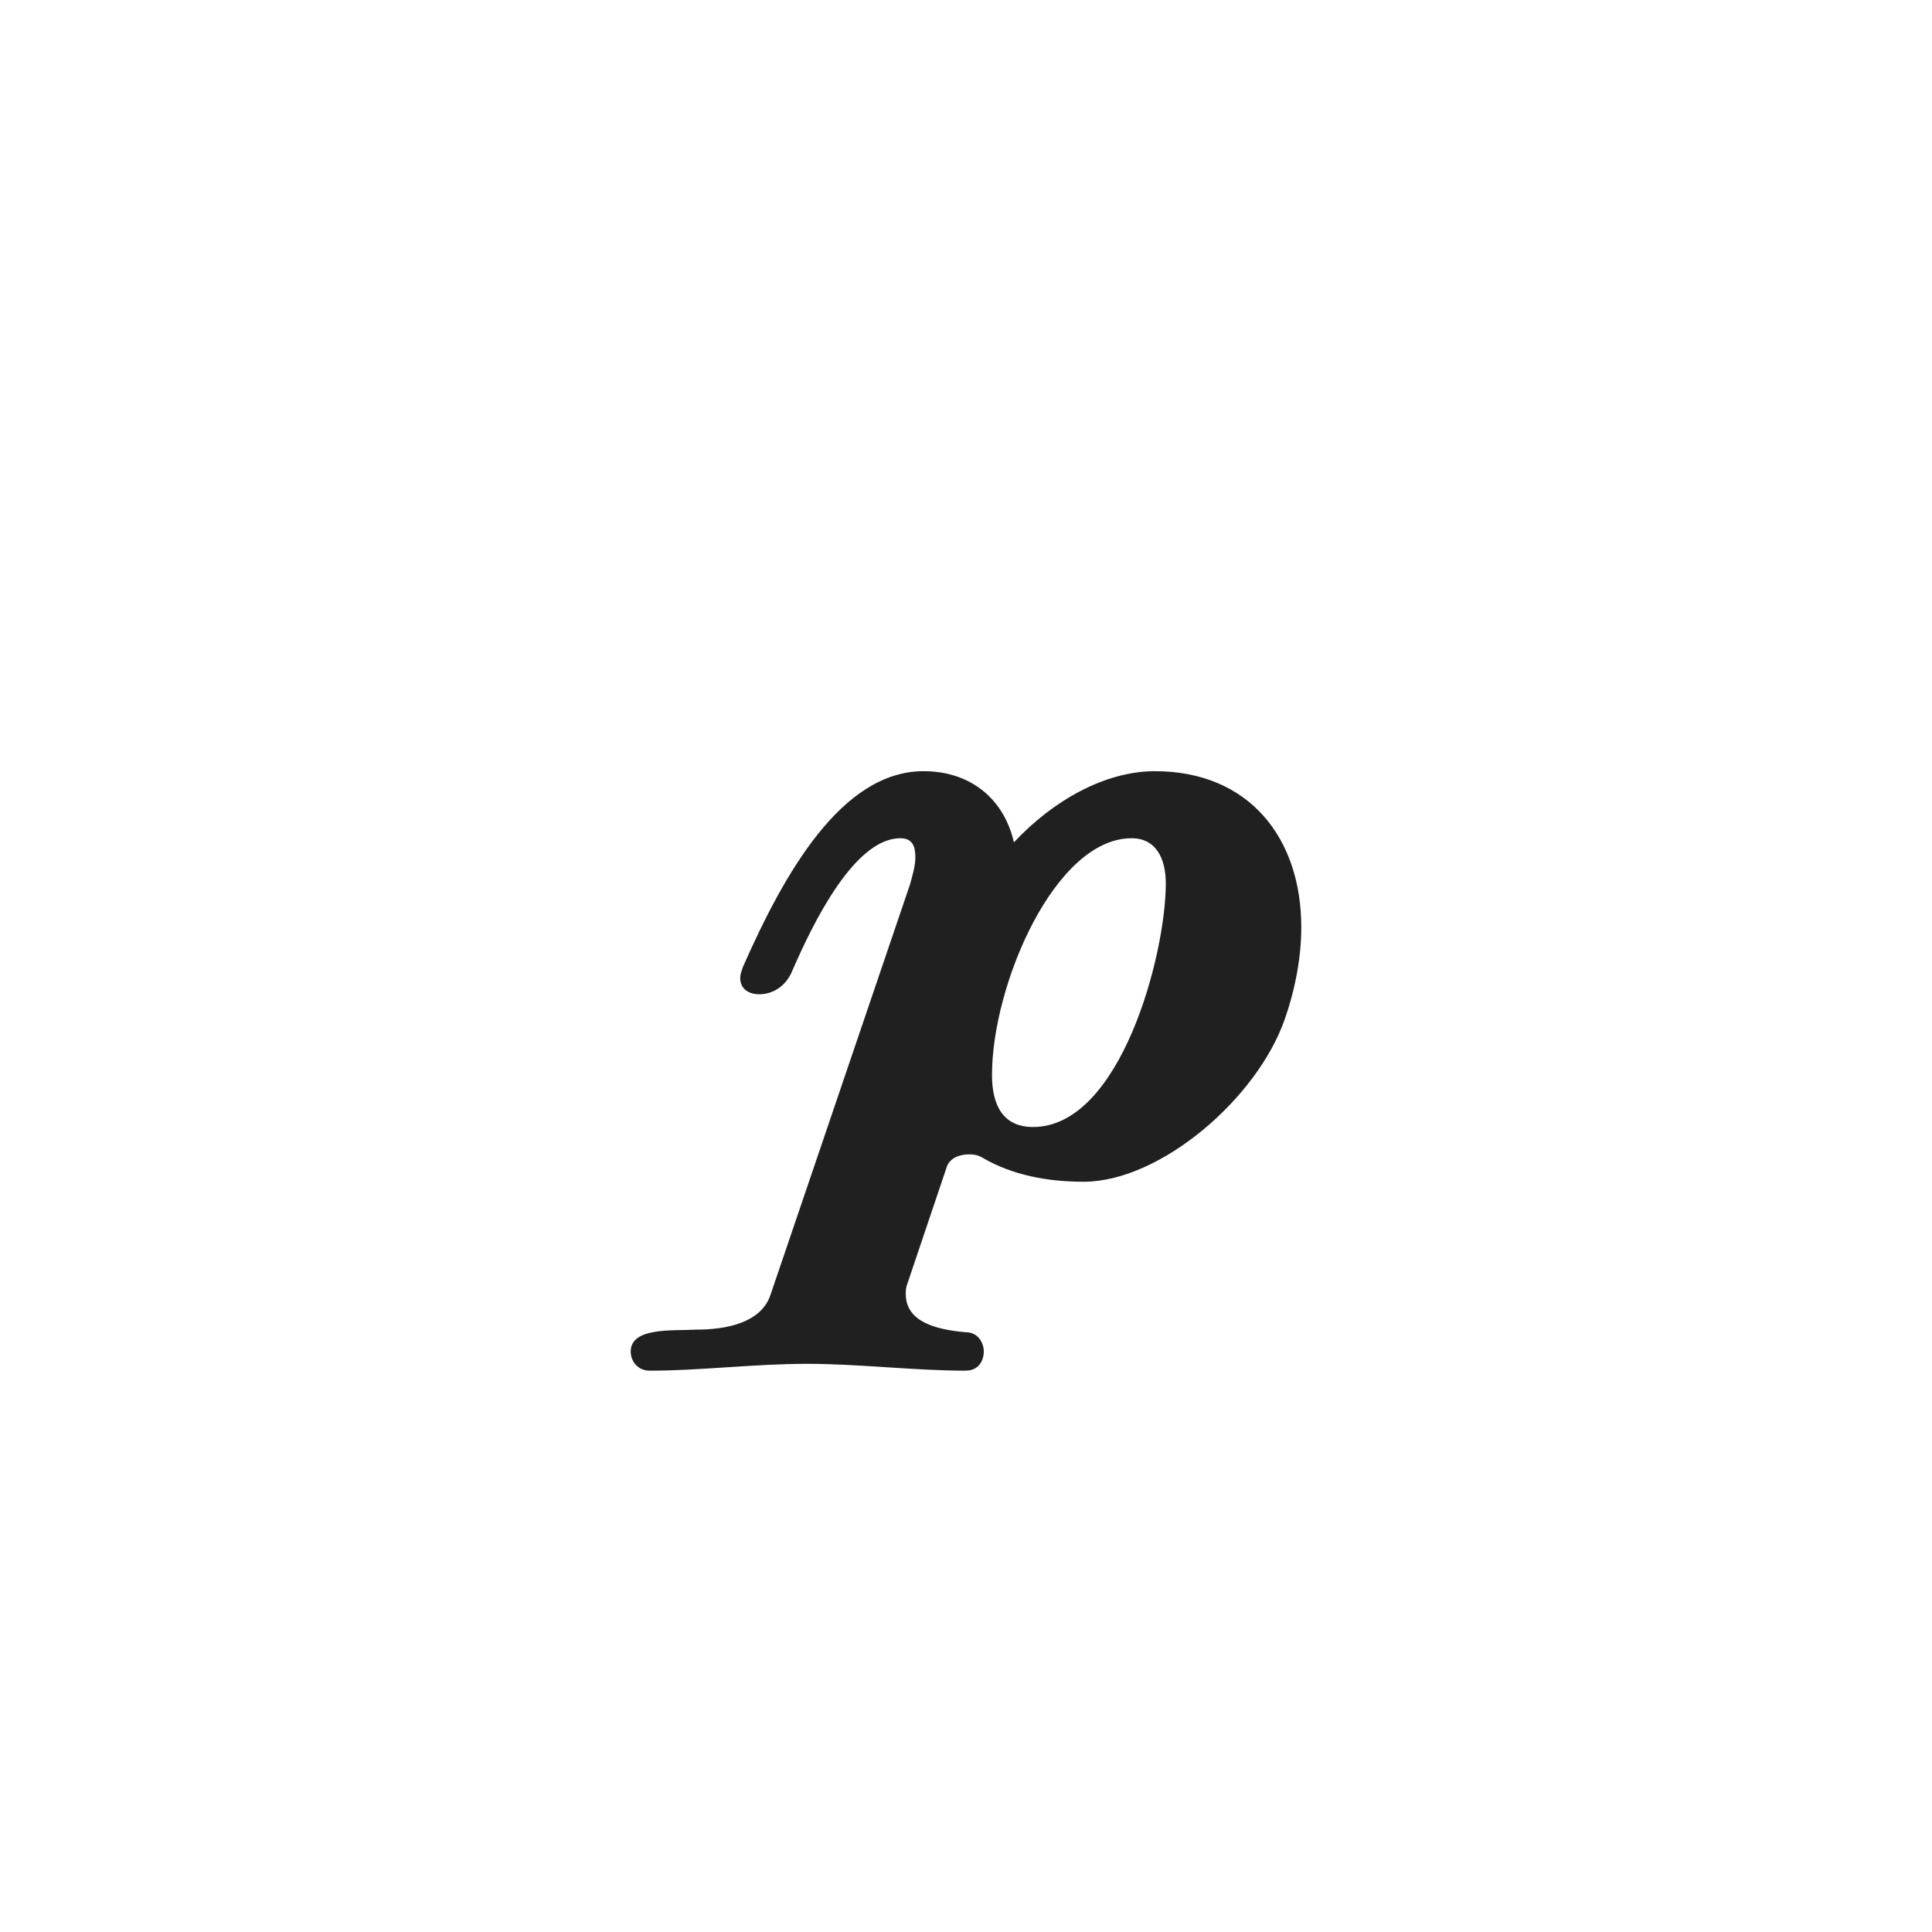 <?xml version="1.0" encoding="UTF-8"?>
<svg width="24" height="24" version="1.2" xmlns="http://www.w3.org/2000/svg"><path d="m14.057 10.413c-0.952 0-1.734 1.819-1.734 2.941 0 0.374 0.136 0.646 0.51 0.646 1.088 0 1.649-2.142 1.649-3.026 0-0.306-0.119-0.561-0.425-0.561zm-2.057 6.614c-0.646 0-1.326-0.085-1.972-0.085-0.663 0-1.326 0.085-1.955 0.085-0.153 0-0.238-0.119-0.238-0.238 0-0.306 0.527-0.255 0.816-0.272 0.374 0 0.799-0.085 0.918-0.425l1.734-5.101c0.034-0.119 0.068-0.238 0.068-0.34 0-0.136-0.034-0.238-0.187-0.238-0.561 0-1.071 1.02-1.343 1.649-0.085 0.204-0.255 0.289-0.408 0.289-0.136 0-0.238-0.068-0.238-0.204 0-0.043 0.017-0.085 0.034-0.136 0.51-1.156 1.224-2.431 2.244-2.431 0.595 0 1.003 0.357 1.122 0.884 0.493-0.527 1.139-0.884 1.751-0.884 1.173 0 1.819 0.833 1.819 1.938 0 0.357-0.068 0.748-0.204 1.139-0.34 0.986-1.547 2.023-2.499 2.023-0.459 0-0.884-0.085-1.241-0.289-0.068-0.043-0.119-0.051-0.187-0.051-0.119 0-0.238 0.051-0.272 0.153l-0.493 1.462c-0.017 0.043-0.017 0.085-0.017 0.119 0 0.34 0.357 0.442 0.748 0.476 0.153 0 0.221 0.136 0.221 0.238 0 0.119-0.068 0.238-0.221 0.238z" fill="#202020"/></svg>
